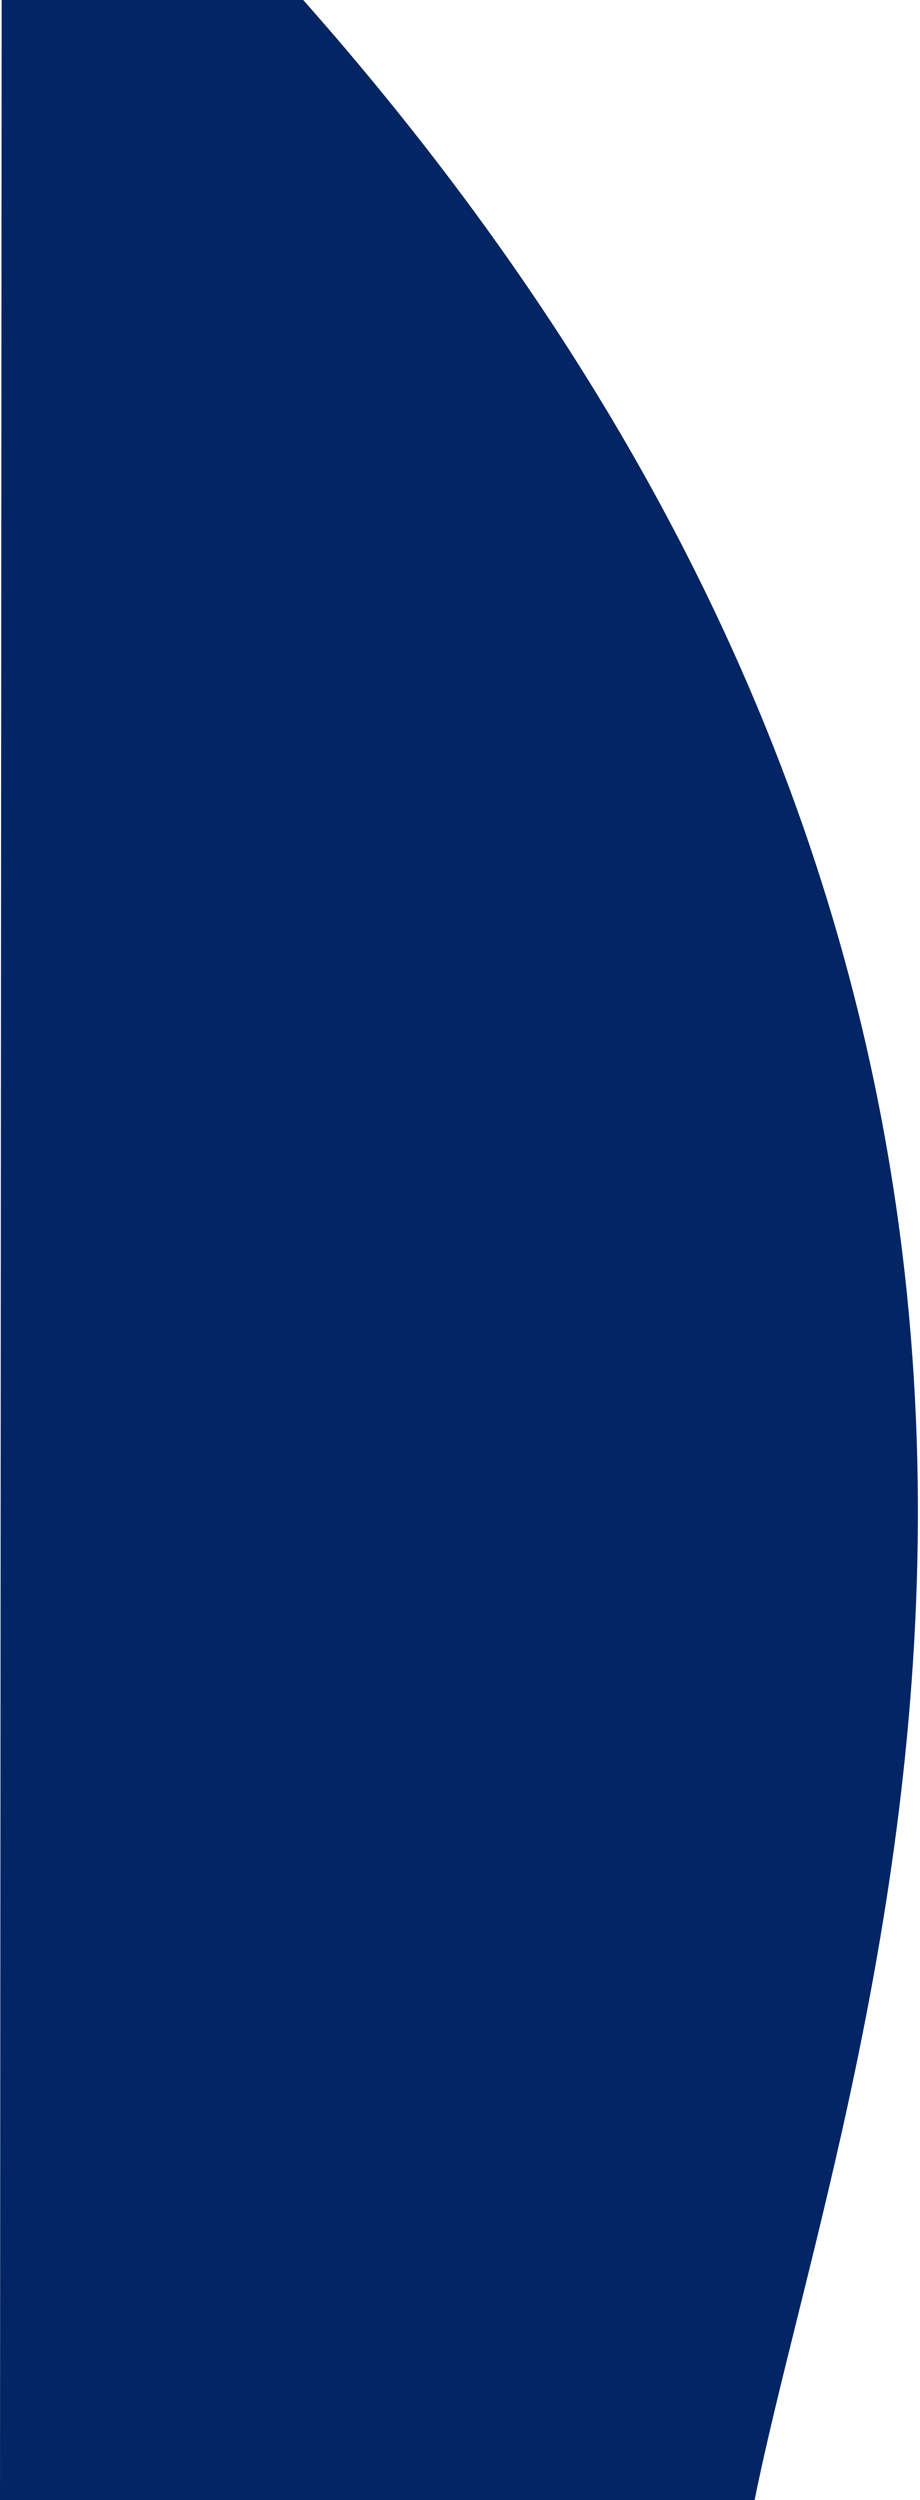 <svg width="267" height="725" viewBox="0 0 267 725" fill="none" xmlns="http://www.w3.org/2000/svg">
<path d="M88 -4.05179e-05C362.5 310 245.378 593.85 219 725L-0 725L0.477 -8.1414e-05L88 -4.05179e-05Z" fill="#032563"/>
</svg>
